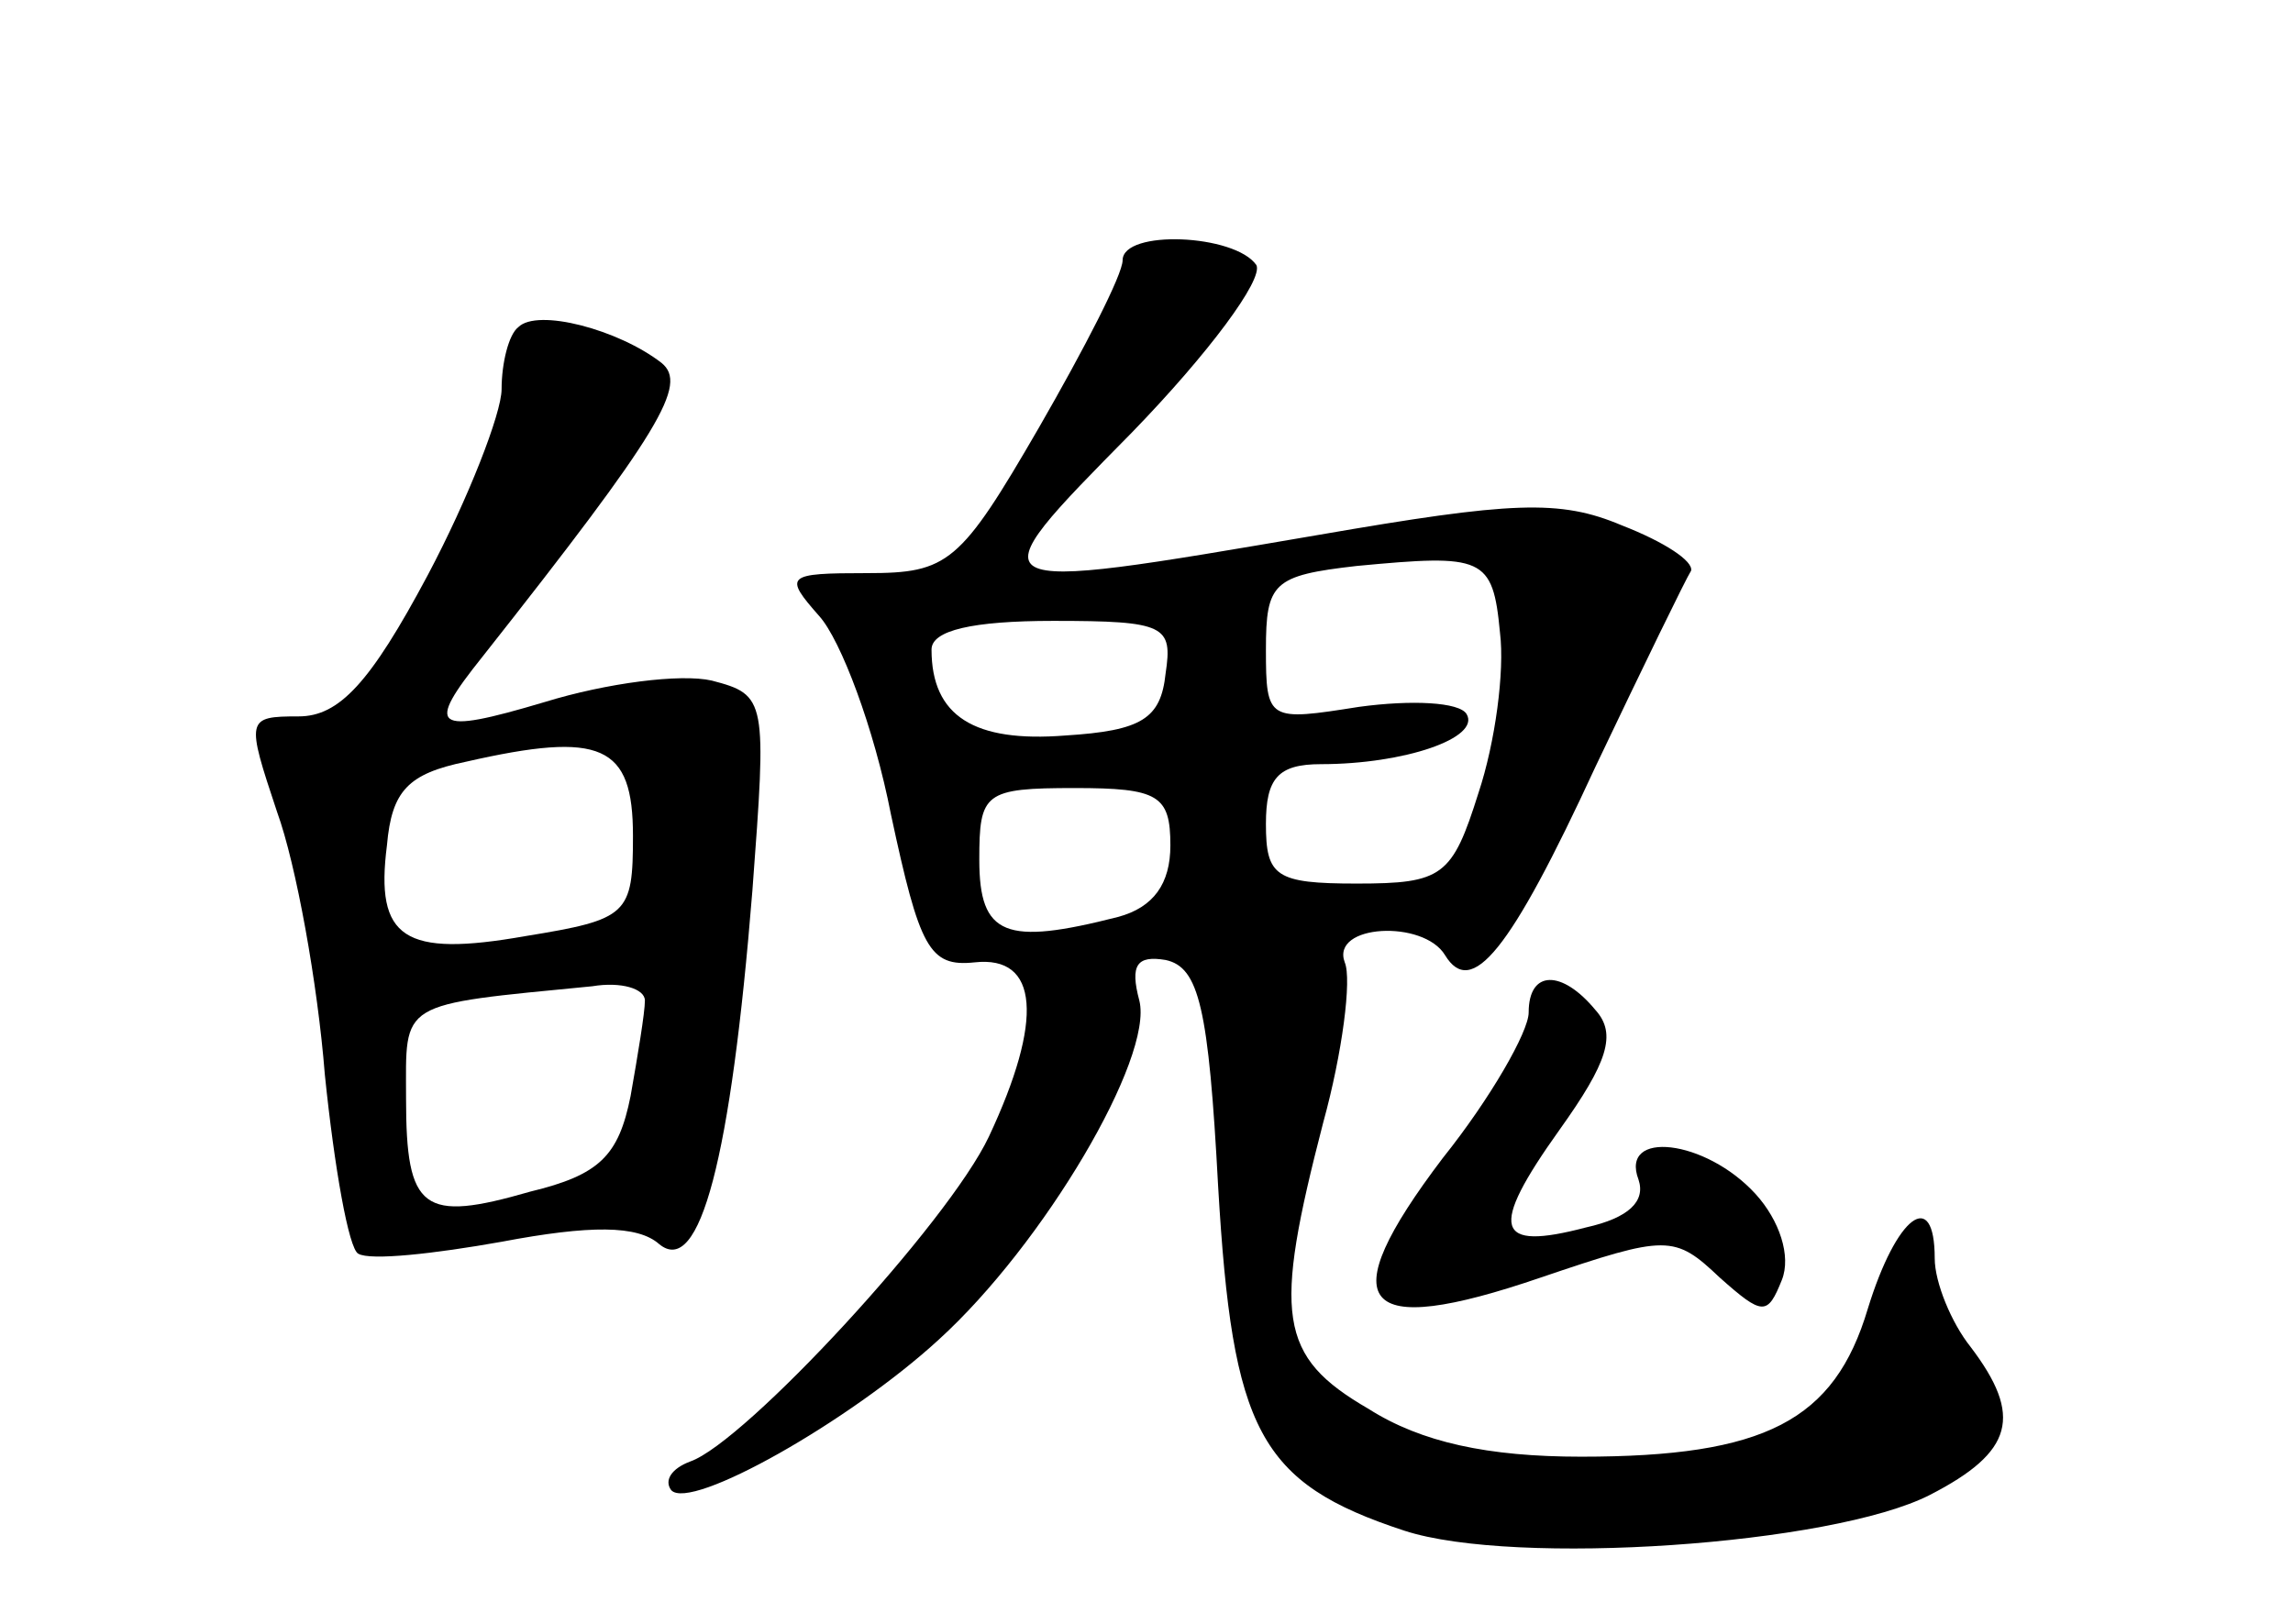 <?xml version="1.0" standalone="no"?>
<!DOCTYPE svg PUBLIC "-//W3C//DTD SVG 20010904//EN"
 "http://www.w3.org/TR/2001/REC-SVG-20010904/DTD/svg10.dtd">
<svg version="1.0" xmlns="http://www.w3.org/2000/svg"
 width="96pt" height="68pt" viewBox="0 0 96 68"
 preserveAspectRatio="xMidYMid meet">
<g transform="translate(0,68) scale(0.1,-0.1)"
fill="#000000" stroke="none">
<path d="M470 571 c0 -6 -16 -37 -35 -70 -33 -57 -38 -61 -72 -61 -34 0 -35
-1 -20 -18 9 -10 23 -47 30 -83 12 -56 16 -64 35 -62 27 3 29 -24 6 -73 -17
-36 -102 -128 -125 -136 -8 -3 -11 -8 -8 -12 8 -9 75 29 112 63 44 40 90 118
84 142 -4 15 -1 19 11 17 14 -3 18 -20 22 -95 6 -102 17 -124 78 -144 46 -15
179 -6 220 15 35 18 39 33 17 62 -8 10 -15 27 -15 37 0 30 -16 18 -28 -21 -14
-47 -43 -62 -120 -62 -39 0 -67 6 -89 20 -38 22 -40 39 -19 120 8 29 12 60 9
67 -6 16 33 18 42 3 11 -18 27 1 63 79 20 42 38 79 40 82 1 4 -11 12 -29 19
-26 11 -46 10 -127 -4 -146 -25 -145 -25 -78 43 32 33 55 64 52 70 -9 13 -56
15 -56 2z m158 -156 c2 -16 -2 -46 -9 -67 -11 -35 -15 -38 -51 -38 -34 0 -38
3 -38 25 0 19 5 25 23 25 35 0 67 11 61 21 -3 5 -23 6 -45 3 -38 -6 -39 -6
-39 24 0 28 3 31 38 35 53 5 57 4 60 -28z m-140 -17 c-2 -19 -10 -24 -42 -26
-38 -3 -56 8 -56 36 0 8 17 12 51 12 47 0 50 -2 47 -22z m2 -72 c0 -16 -7 -26
-22 -30 -47 -12 -58 -8 -58 24 0 28 2 30 40 30 35 0 40 -3 40 -24z"/>
<path d="M217 543 c-4 -3 -7 -15 -7 -26 0 -10 -14 -46 -31 -78 -24 -45 -37
-59 -54 -59 -22 0 -22 -1 -9 -40 8 -22 17 -72 20 -110 4 -39 10 -73 14 -75 5
-3 32 0 60 5 37 7 57 7 66 -1 17 -14 30 36 39 148 6 80 6 82 -17 88 -13 3 -44
-1 -70 -9 -47 -14 -50 -11 -26 19 75 95 86 114 75 123 -18 14 -52 23 -60 15z
m48 -213 c0 -33 -2 -35 -45 -42 -51 -9 -63 -1 -58 38 2 23 9 30 33 35 57 13
70 7 70 -31z m5 -69 c0 -5 -3 -23 -6 -40 -5 -25 -13 -33 -42 -40 -45 -13 -52
-8 -52 39 0 41 -4 39 78 47 12 2 22 -1 22 -6z"/>
<path d="M640 256 c0 -8 -16 -36 -36 -61 -47 -62 -35 -76 41 -50 53 18 56 18
75 0 18 -16 20 -16 26 -1 4 10 -1 25 -11 36 -21 23 -57 27 -49 6 3 -9 -4 -16
-22 -20 -38 -10 -41 -1 -11 41 20 28 24 40 15 50 -14 17 -28 17 -28 -1z"/>
</g>
</svg>
